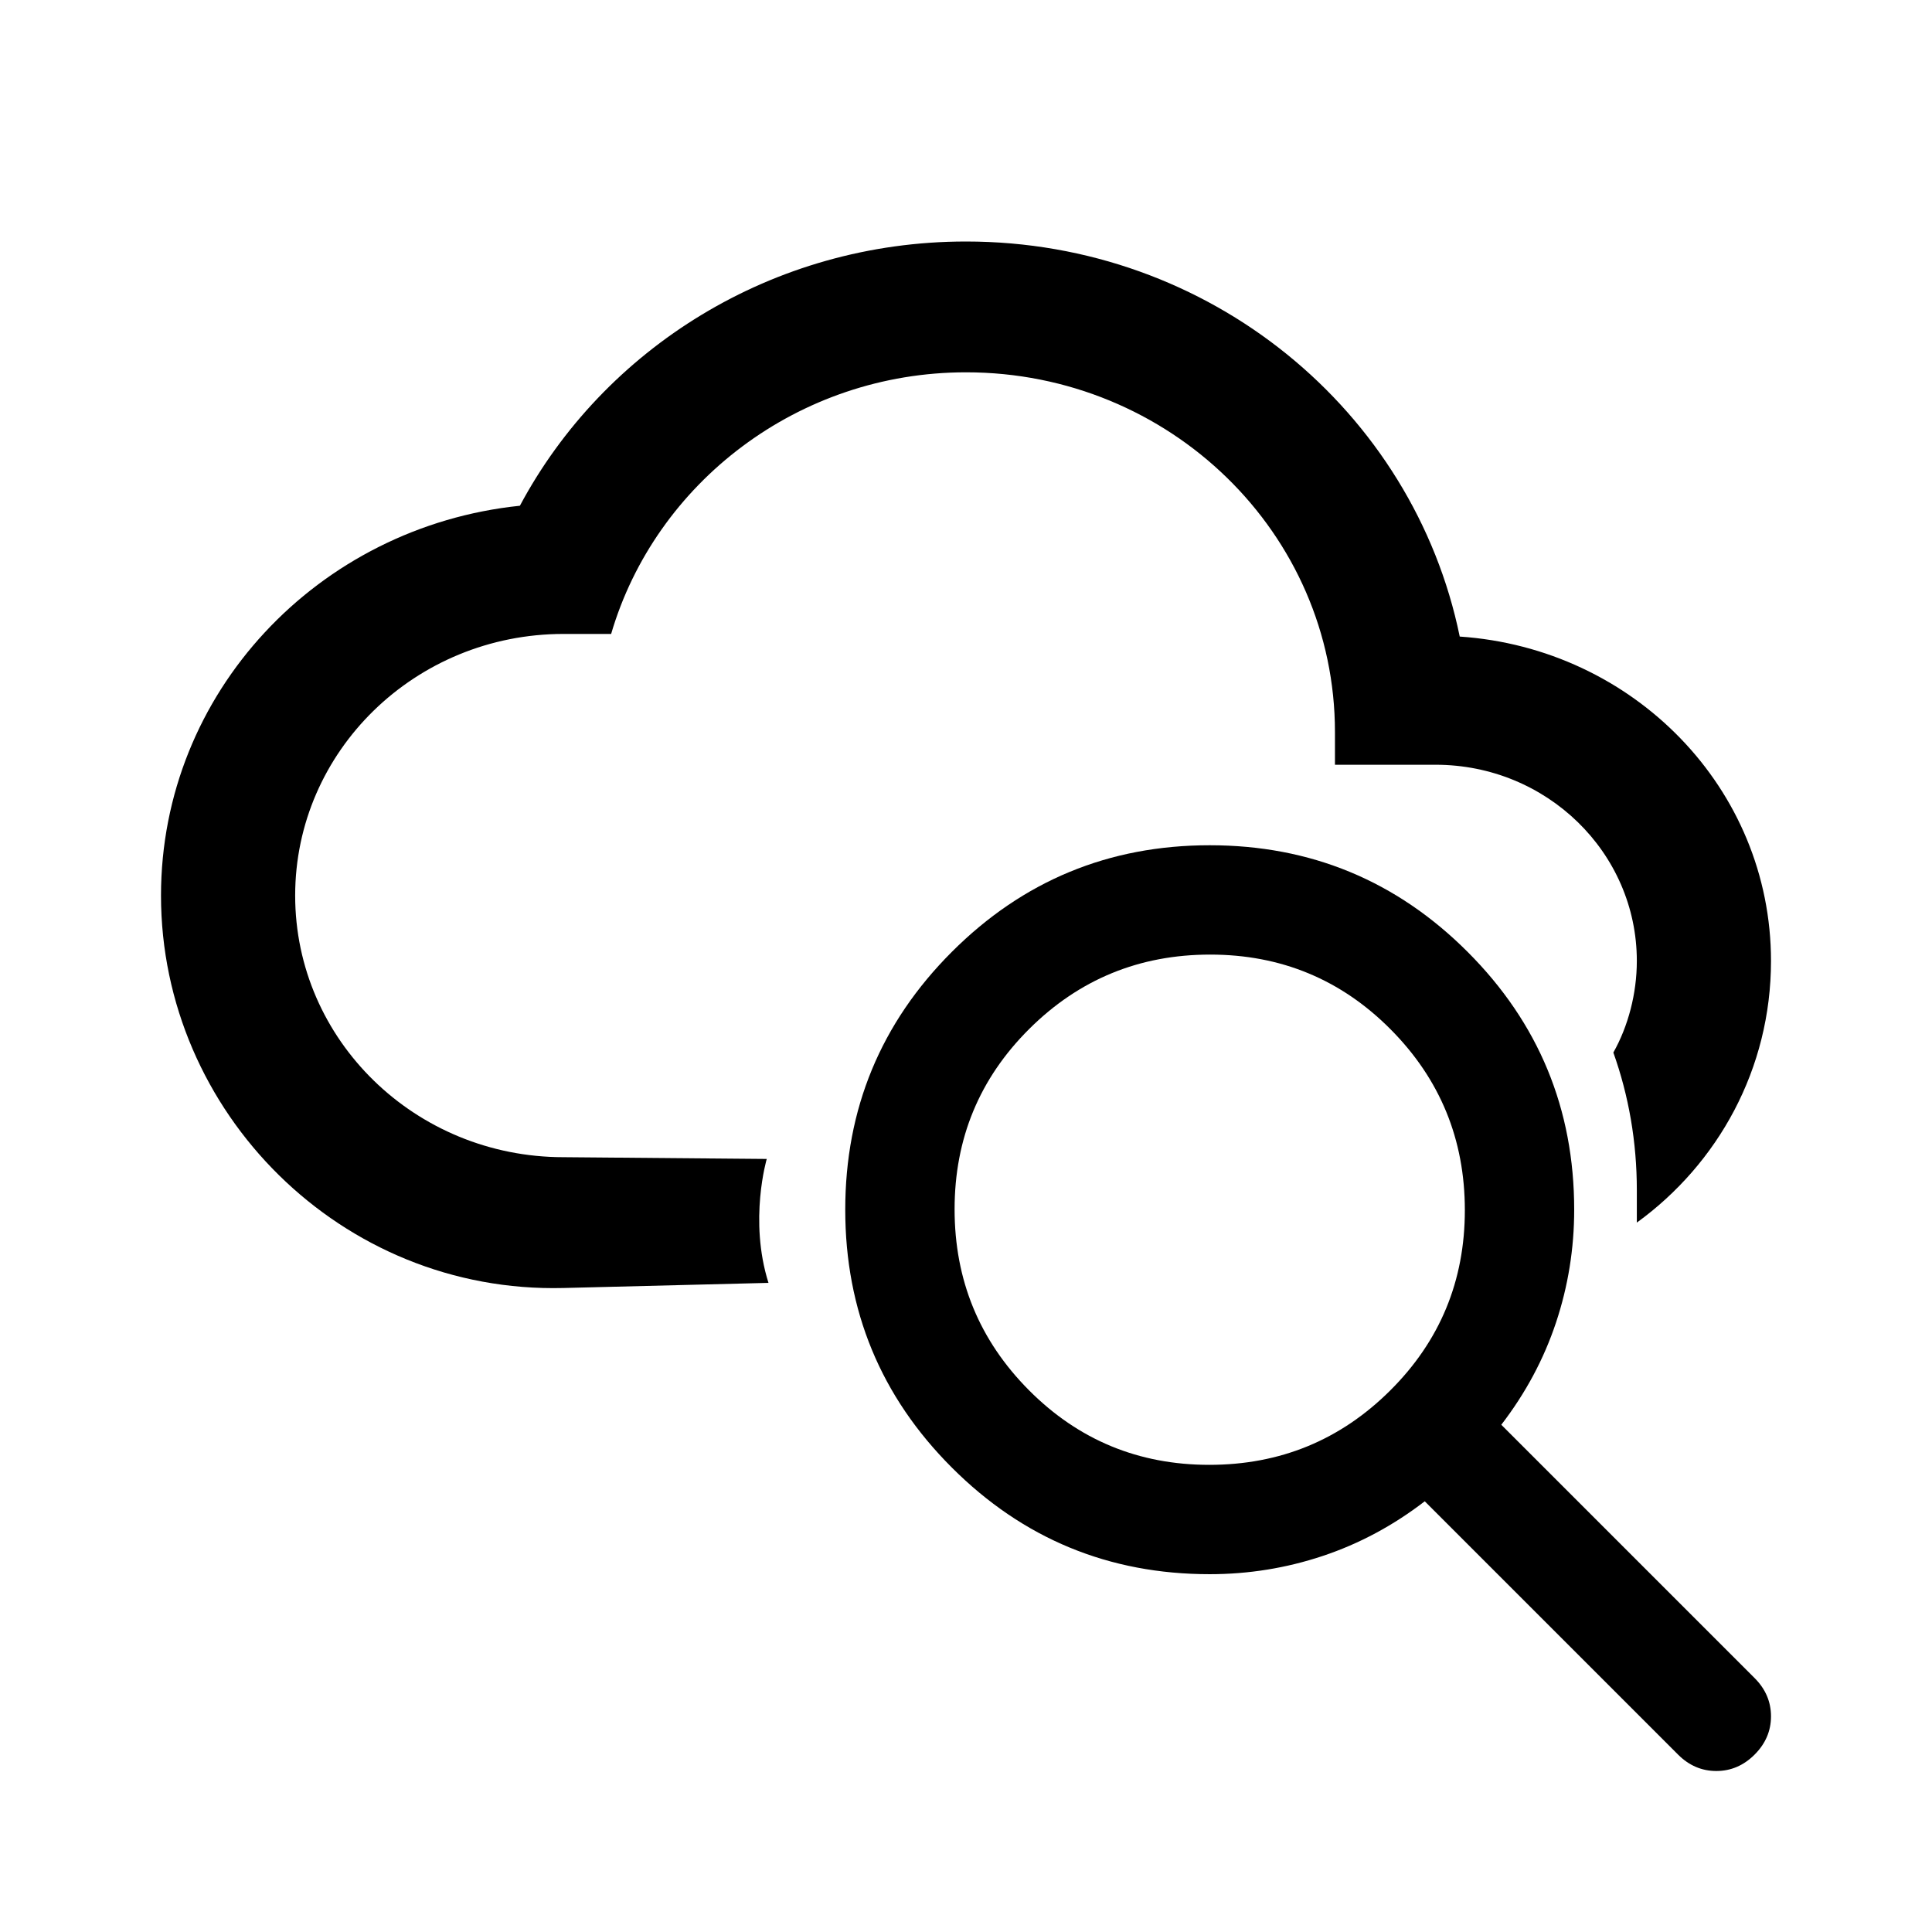 <?xml version="1.0" encoding="UTF-8" standalone="no"?>
<svg
   height="48px"
   viewBox="0 -960 960 960"
   width="48px"
   fill="#000000"
   version="1.1"
   id="svg4"
   sodipodi:docname="query.svg"
   inkscape:version="1.2.2 (b0a8486541, 2022-12-01)"
   xmlns:inkscape="http://www.inkscape.org/namespaces/inkscape"
   xmlns:sodipodi="http://sodipodi.sourceforge.net/DTD/sodipodi-0.dtd"
   xmlns="http://www.w3.org/2000/svg"
   xmlns:svg="http://www.w3.org/2000/svg">
  <defs
     id="defs8" />
  <sodipodi:namedview
     id="namedview6"
     pagecolor="#ffffff"
     bordercolor="#000000"
     borderopacity="0.25"
     inkscape:showpageshadow="2"
     inkscape:pageopacity="0.0"
     inkscape:pagecheckerboard="0"
     inkscape:deskcolor="#d1d1d1"
     showgrid="false"
     inkscape:zoom="21.395833"
     inkscape:cx="24.046738"
     inkscape:cy="12.876339"
     inkscape:window-width="3374"
     inkscape:window-height="1363"
     inkscape:window-x="66"
     inkscape:window-y="40"
     inkscape:window-maximized="1"
     inkscape:current-layer="svg4" />
  <path
     d="m 813.333,-482.5 c 0,-53.848 -44.772,-97.5 -100,-97.5 h -50 v -16.25 C 663.333,-694.971 581.252,-775 480,-775 c -83.333,0 -154.333,54.925 -176.333,130 h -23.667 c -73.638,0 -133.333,58.203 -133.333,130 0,71.797 59.695,130 133.333,130 l 100.993,0.874 c 0,0 -8.98,30.426 0.86,61.576 L 280,-320 C 169.578,-317.235 80,-407.304 80,-515 c 0,-100.75 78,-183.3 178.333,-193.7 41.667,-78 125.333,-131.3 221.667,-131.3 121.333,0 222.333,84.175 245.333,196.3 86.333,5.85 154.667,75.4 154.667,161.2 0,53.625 -26.333,100.75 -66.667,130 v -16.25 c 0,-23.725 -4,-46.8 -11.667,-68.25 7.333,-13 11.667,-29.25 11.667,-45.5 z"
     id="path133"
     style="stroke-width:32.914"
     sodipodi:nodetypes="sscsscsssccsscscscscs" />
  <path
     d="m 601.102,-177.795 c -50.105,0 -92.815,-17.657 -128.13,-52.972 C 437.657,-266.083 420,-308.793 420,-358.898 c 0,-50.105 17.657,-92.815 52.972,-128.13 C 508.287,-522.343 550.997,-540 601.102,-540 c 50.105,0 92.815,17.657 128.13,52.972 35.315,35.315 52.972,78.025 52.972,128.13 0,19.318 -3.018,38.032 -9.055,56.142 -6.037,18.11 -15.092,35.013 -27.165,50.709 l 125.866,125.866 c 5.433,5.433 8.15,11.772 8.15,19.016 0,7.244 -2.717,13.583 -8.15,19.016 C 866.417,-82.717 860.079,-80 852.835,-80 c -7.244,0 -13.583,-2.717 -19.016,-8.15 L 707.953,-214.016 c -15.696,12.073 -32.598,21.129 -50.709,27.165 -18.11,6.037 -36.824,9.055 -56.142,9.055 z m -0.217,-54.331 c 35.158,0 65.112,-12.303 89.863,-36.909 24.751,-24.612 37.126,-54.494 37.126,-89.646 0,-35.158 -12.303,-65.112 -36.909,-89.863 -24.612,-24.751 -54.494,-37.126 -89.646,-37.126 -35.158,0 -65.112,12.303 -89.863,36.909 -24.751,24.612 -37.126,54.494 -37.126,89.646 0,35.158 12.303,65.112 36.909,89.863 24.612,24.751 54.494,37.126 89.646,37.126 z"
     id="path7311"
     sodipodi:nodetypes="sssssssscssssscssscscscscs"
     style="stroke-width:0.906" />
</svg>

